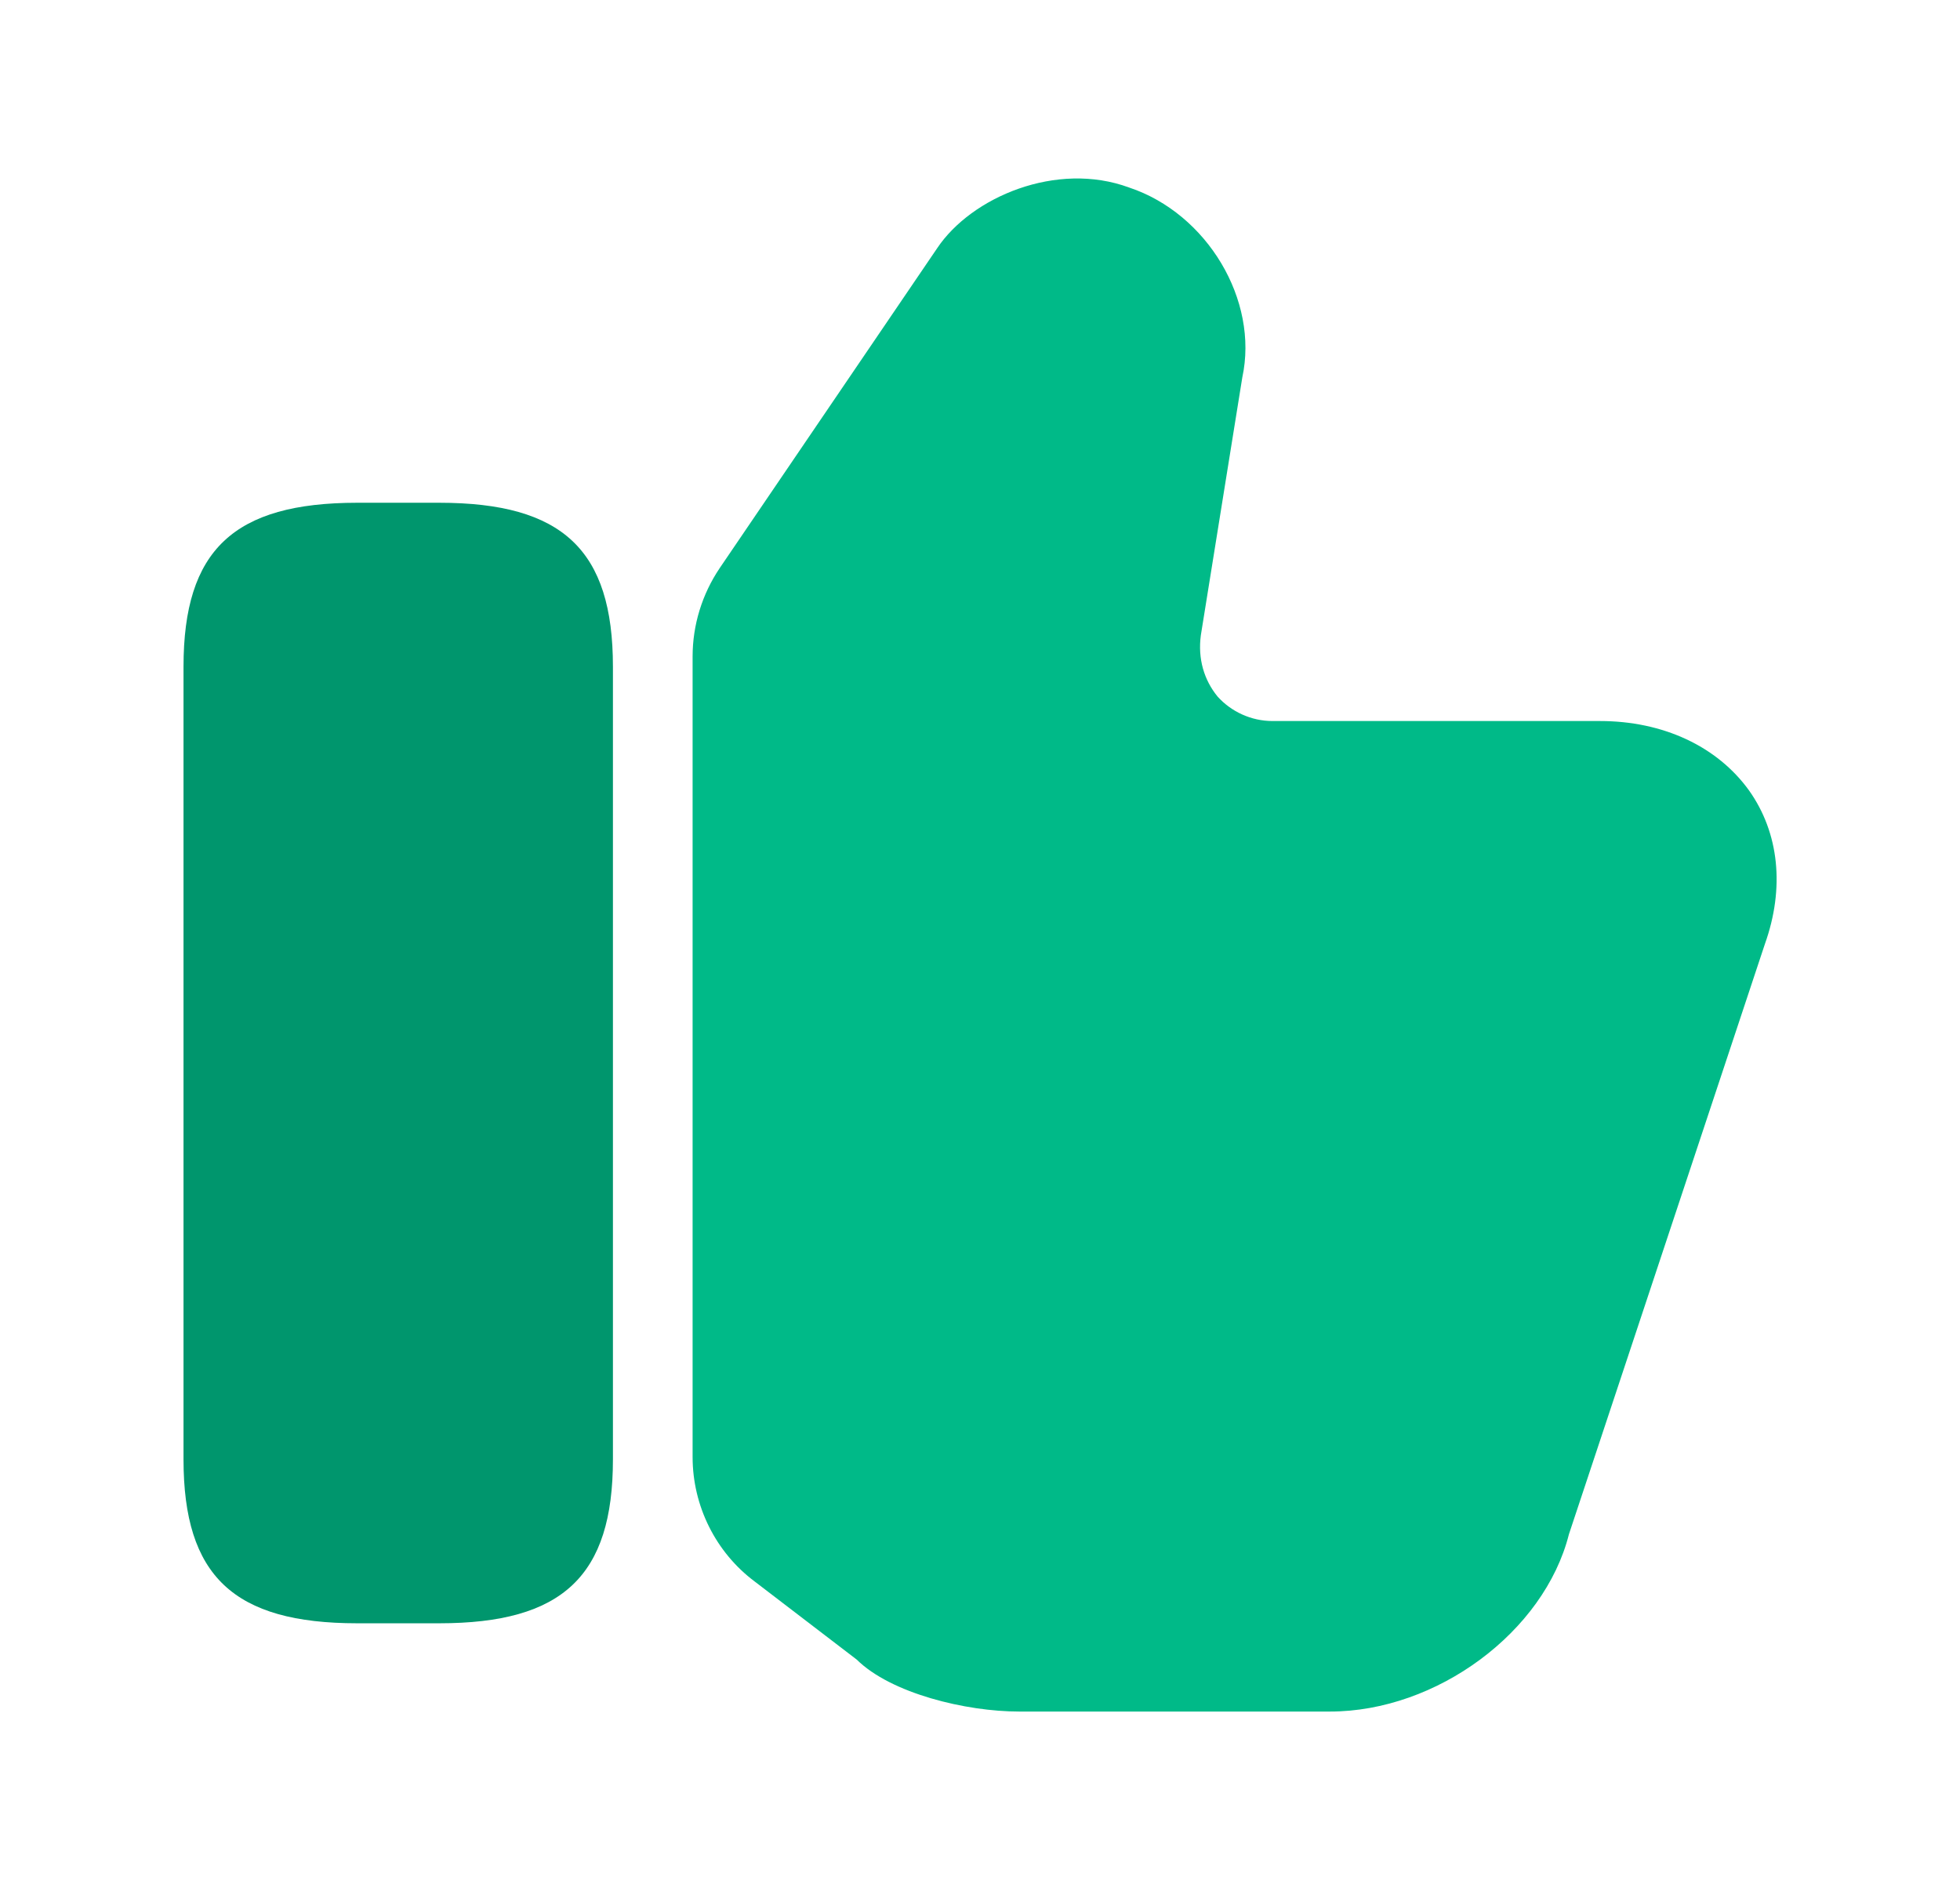 <svg width="57" height="55" viewBox="0 0 57 55" fill="none" xmlns="http://www.w3.org/2000/svg">
<g id="vuesax/bold/like">
<g id="like">
<path id="Vector" d="M20.142 42.373V19.09C20.142 18.173 20.42 17.279 20.929 16.523L27.254 7.219C28.251 5.729 30.73 4.675 32.838 5.454C35.108 6.21 36.614 8.731 36.128 10.977L34.923 18.471C34.83 19.158 35.016 19.777 35.41 20.258C35.803 20.694 36.383 20.969 37.008 20.969H46.531C48.361 20.969 49.936 21.702 50.863 22.985C51.743 24.223 51.906 25.827 51.326 27.454L45.627 44.619C44.909 47.46 41.781 49.775 38.676 49.775H29.641C28.088 49.775 25.911 49.248 24.914 48.263L21.949 45.994C20.814 45.146 20.142 43.794 20.142 42.373Z" fill="#00BA88"/>
<path id="Vector_2" d="M12.774 14.621H10.388C6.797 14.621 5.337 15.996 5.337 19.387V42.442C5.337 45.833 6.797 47.208 10.388 47.208H12.774C16.365 47.208 17.825 45.833 17.825 42.442V19.387C17.825 15.996 16.365 14.621 12.774 14.621Z" fill="#00966D"/>
</g>
</g>
</svg>
